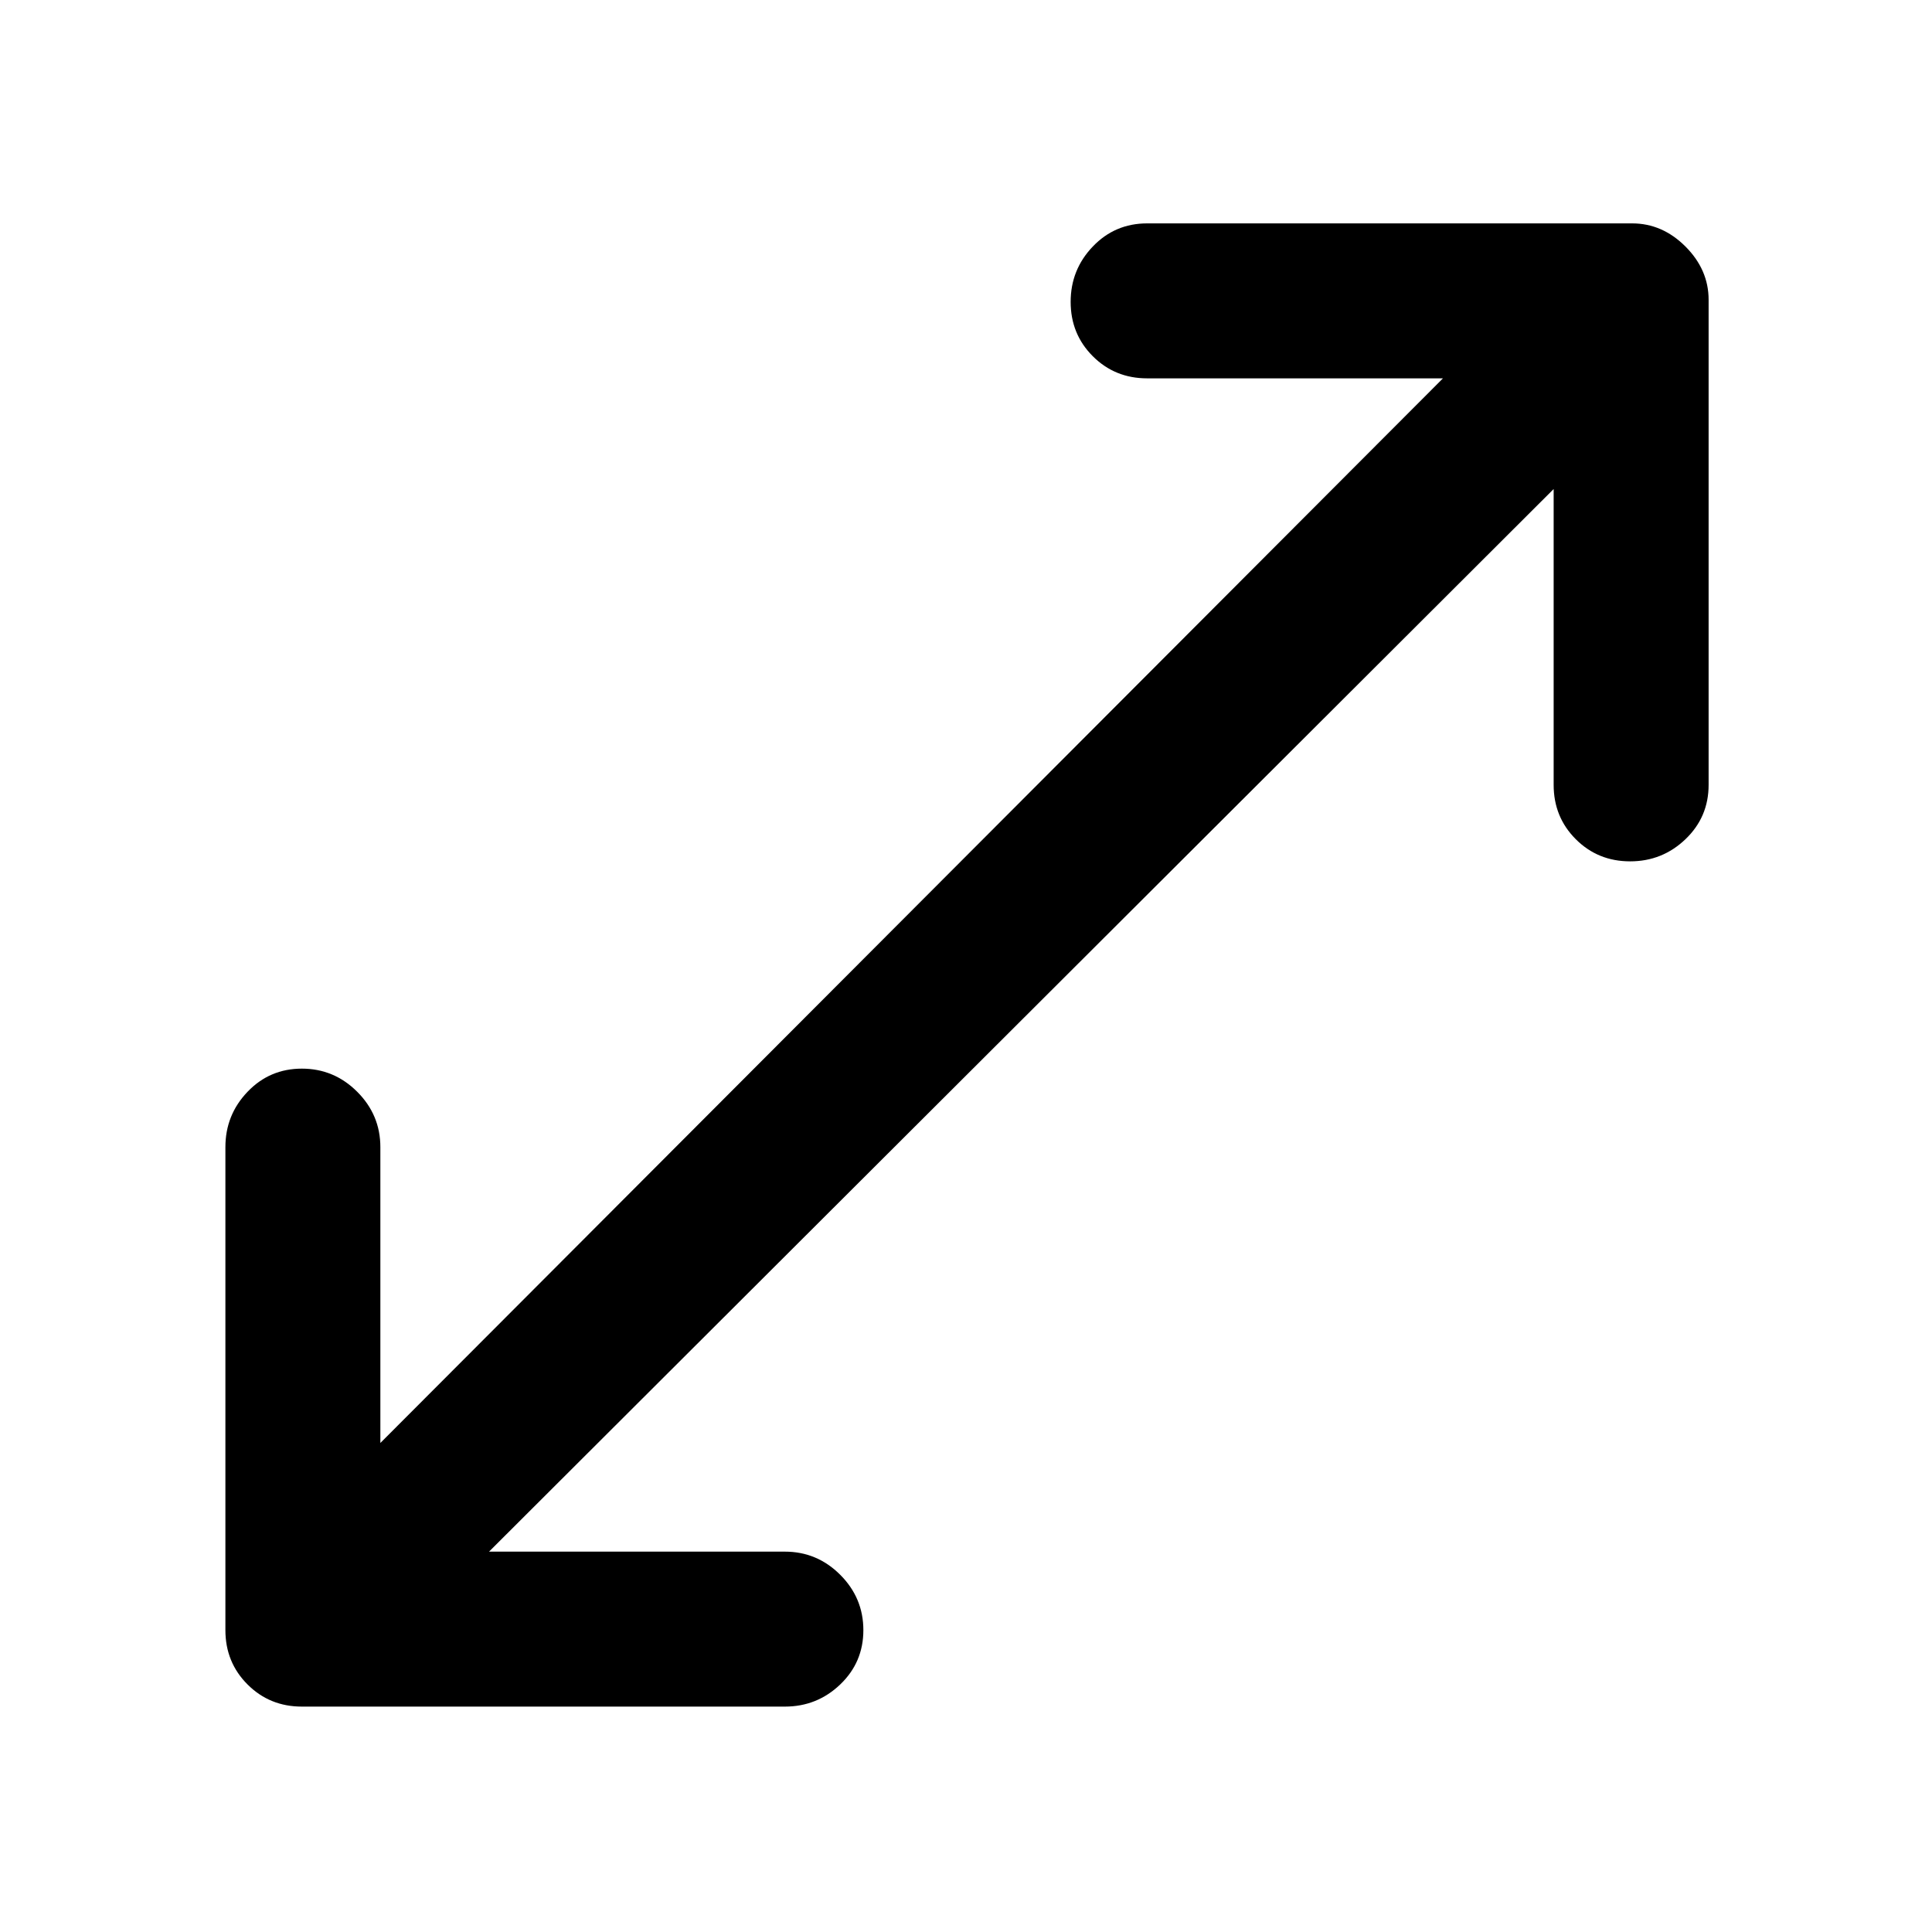 <svg xmlns="http://www.w3.org/2000/svg" height="48" width="48"><path d="M7.5 42.4q-.8 0-1.35-.55T5.6 40.5v-12q0-.8.55-1.375t1.35-.575q.8 0 1.375.575T9.45 28.5v7.35L35.85 9.4H28.5q-.8 0-1.35-.55T26.6 7.5q0-.8.55-1.375t1.35-.575h12.05q.75 0 1.325.575t.575 1.325V19.5q0 .8-.575 1.35t-1.375.55q-.8 0-1.35-.55t-.55-1.35v-7.35l-26.45 26.4h7.35q.8 0 1.375.575t.575 1.375q0 .8-.575 1.35t-1.375.55Z"/></svg>